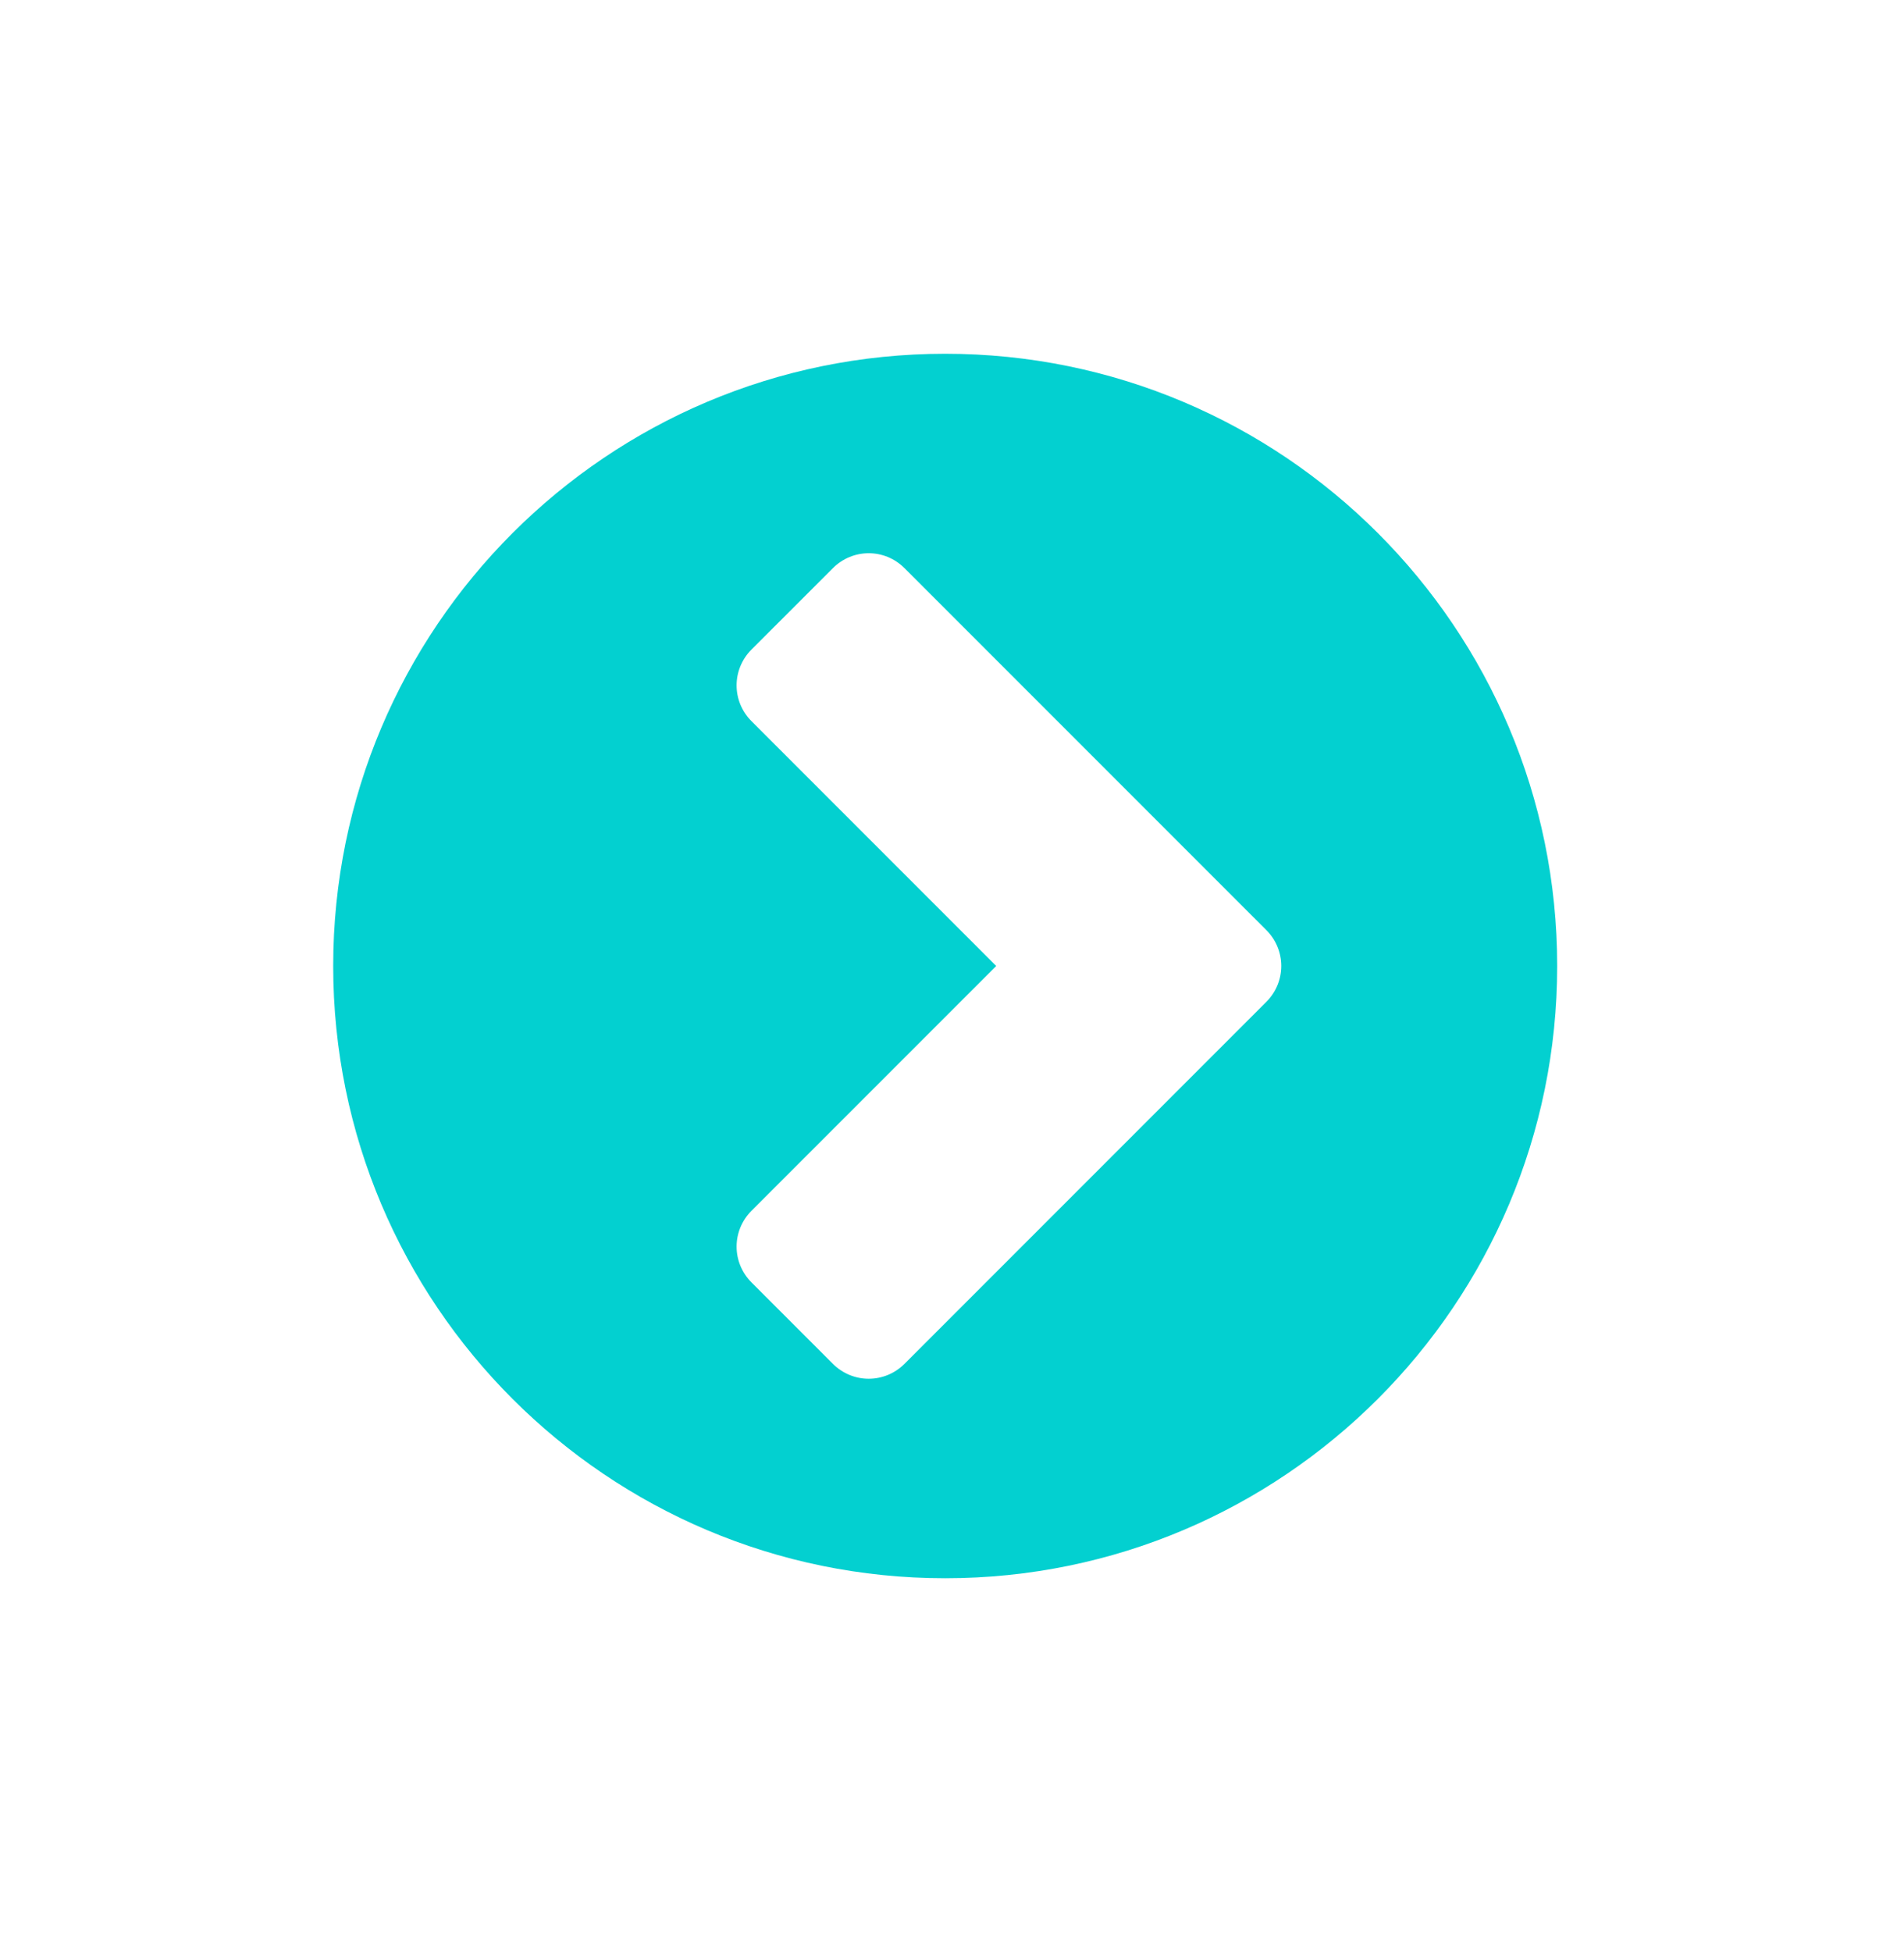 <svg width="40" height="41" viewBox="0 0 40 41" fill="none" xmlns="http://www.w3.org/2000/svg">
<g filter="url(#filter0_d)">
<path d="M17.003 25.64C16.585 26.058 15.915 26.058 15.497 25.64L13.789 23.932C13.37 23.513 13.37 22.844 13.789 22.425L18.929 17.286L13.789 12.146C13.37 11.728 13.37 11.058 13.789 10.639L15.497 8.932C15.915 8.513 16.585 8.513 17.003 8.932L24.604 16.532C25.022 16.951 25.022 17.62 24.604 18.039L17.003 25.64ZM30.714 17.286C30.714 10.188 24.955 4.429 17.857 4.429C10.759 4.429 5 10.188 5 17.286C5 24.384 10.759 30.143 17.857 30.143C24.955 30.143 30.714 24.384 30.714 17.286Z" fill="#03D0D0"/>
</g>
<defs>
<filter id="filter0_d" x="0" y="0.429" width="39.714" height="39.714" filterUnits="userSpaceOnUse" color-interpolation-filters="sRGB">
<feFlood flood-opacity="0" result="BackgroundImageFix"/>
<feColorMatrix in="SourceAlpha" type="matrix" values="0 0 0 0 0 0 0 0 0 0 0 0 0 0 0 0 0 0 255 0"/>
<feOffset dx="2" dy="3"/>
<feGaussianBlur stdDeviation="3.5"/>
<feColorMatrix type="matrix" values="0 0 0 0 0 0 0 0 0 0 0 0 0 0 0 0 0 0 0.15 0"/>
<feBlend mode="normal" in2="BackgroundImageFix" result="effect1_dropShadow"/>
<feBlend mode="normal" in="SourceGraphic" in2="effect1_dropShadow" result="shape"/>
</filter>
</defs>
</svg>
